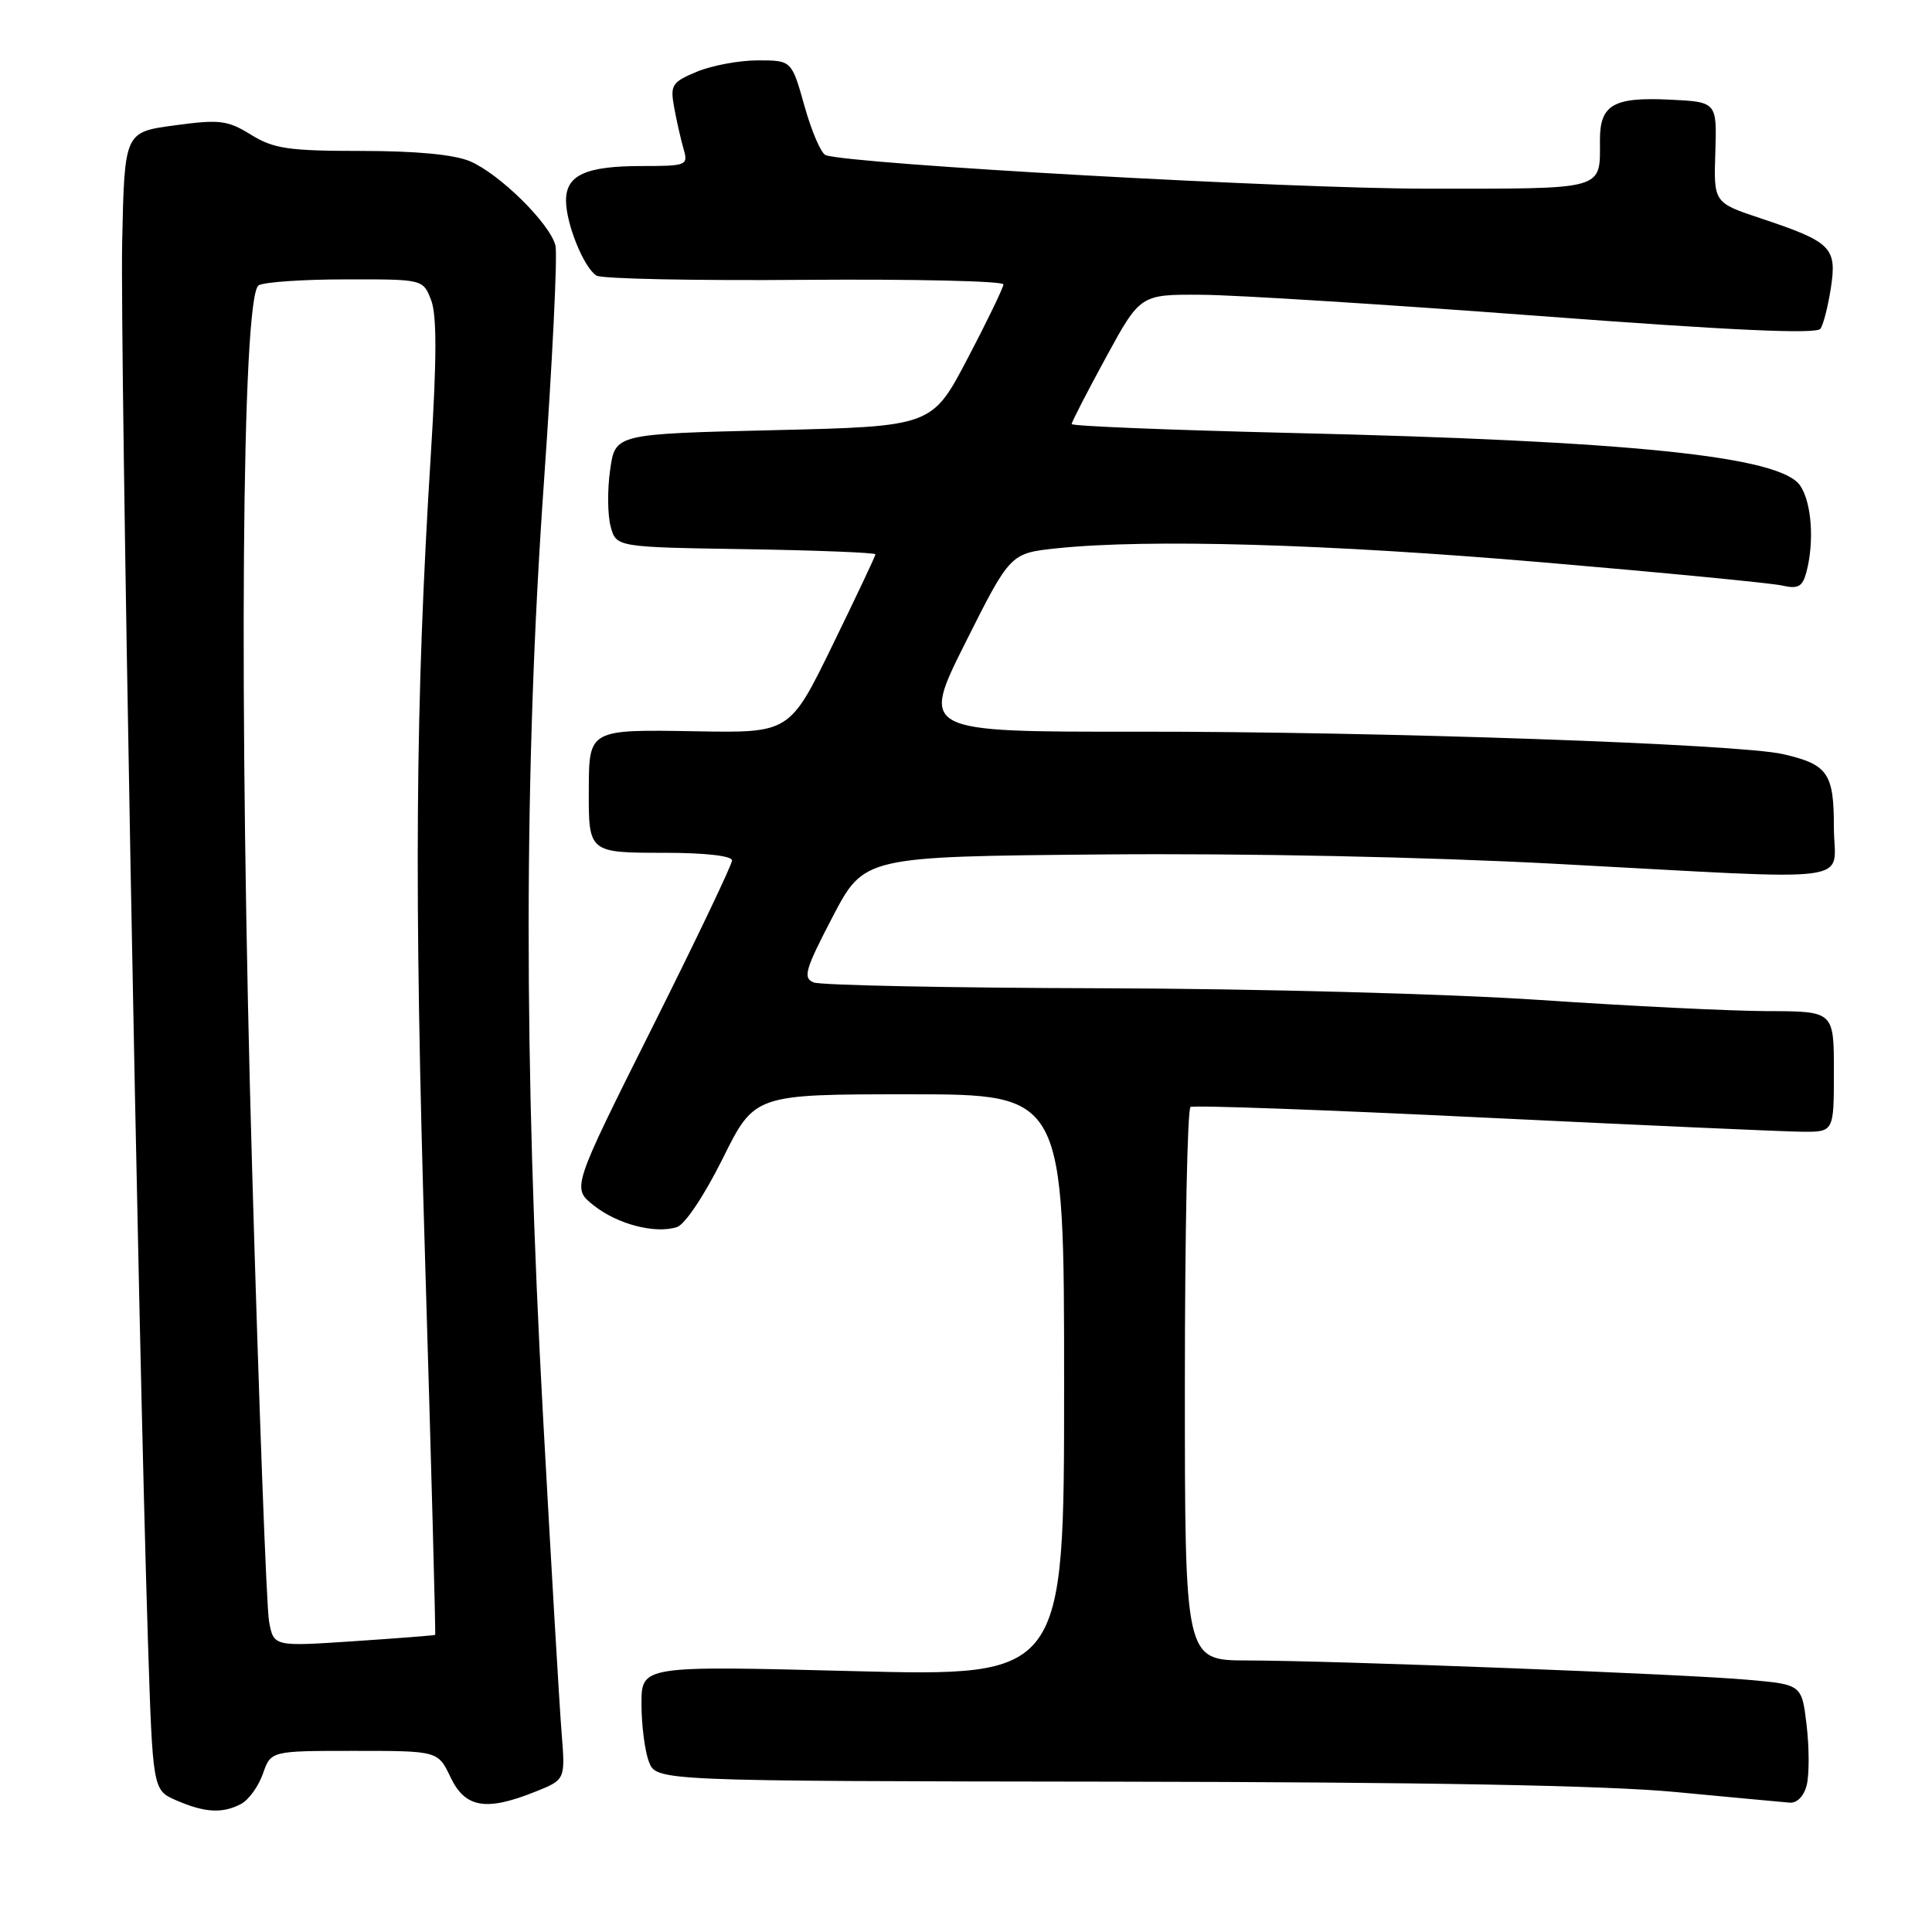 <?xml version="1.0" encoding="UTF-8" standalone="no"?>
<!DOCTYPE svg PUBLIC "-//W3C//DTD SVG 1.1//EN" "http://www.w3.org/Graphics/SVG/1.1/DTD/svg11.dtd" >
<svg xmlns="http://www.w3.org/2000/svg" xmlns:xlink="http://www.w3.org/1999/xlink" version="1.1" viewBox="0 0 256 256">
 <g >
 <path fill="currentColor"
d=" M 31.96 239.02 C 32.97 238.48 34.26 236.68 34.84 235.02 C 35.90 232.00 35.90 232.00 46.96 232.00 C 58.03 232.00 58.03 232.00 59.70 235.50 C 61.64 239.56 64.40 240.03 70.93 237.41 C 74.91 235.82 74.91 235.82 74.42 229.66 C 74.14 226.27 73.04 207.42 71.96 187.77 C 69.38 140.71 69.41 101.87 72.06 64.08 C 73.20 47.90 73.89 33.70 73.60 32.53 C 72.86 29.61 66.20 23.04 62.28 21.37 C 60.20 20.48 55.13 20.00 47.90 20.00 C 38.23 20.00 36.27 19.71 33.27 17.86 C 30.15 15.93 29.11 15.80 23.15 16.61 C 16.50 17.50 16.50 17.50 16.19 32.00 C 15.89 45.98 18.30 176.65 19.60 217.35 C 20.24 237.20 20.24 237.20 23.37 238.56 C 27.14 240.20 29.52 240.33 31.96 239.02 Z  M 239.40 236.53 C 239.74 235.17 239.74 231.62 239.39 228.63 C 238.75 223.21 238.75 223.21 231.62 222.58 C 223.12 221.82 176.93 220.04 165.25 220.02 C 157.00 220.00 157.00 220.00 157.00 183.56 C 157.00 163.52 157.34 146.92 157.75 146.68 C 158.16 146.43 175.60 147.06 196.50 148.08 C 217.40 149.09 236.41 149.94 238.75 149.96 C 243.00 150.00 243.00 150.00 243.00 142.00 C 243.00 134.00 243.00 134.00 234.25 133.98 C 229.44 133.97 215.82 133.30 204.00 132.50 C 192.00 131.69 166.38 131.00 146.00 130.95 C 125.92 130.90 108.75 130.55 107.82 130.18 C 106.36 129.59 106.67 128.50 110.32 121.50 C 114.50 113.50 114.50 113.50 146.00 113.22 C 165.08 113.05 188.86 113.54 206.32 114.47 C 247.31 116.65 243.00 117.22 243.00 109.62 C 243.00 102.45 242.21 101.30 236.28 99.93 C 230.46 98.58 182.76 96.92 150.75 96.95 C 122.00 96.98 122.00 96.98 127.93 85.14 C 133.87 73.30 133.87 73.30 140.08 72.65 C 152.17 71.39 175.85 72.07 204.50 74.52 C 220.45 75.88 234.67 77.26 236.11 77.58 C 238.25 78.07 238.83 77.76 239.35 75.84 C 240.44 71.77 240.05 66.52 238.51 64.31 C 235.80 60.45 216.13 58.42 170.75 57.36 C 154.94 56.98 142.00 56.46 142.00 56.19 C 142.00 55.92 144.05 51.94 146.55 47.35 C 151.10 39.00 151.10 39.00 159.30 39.06 C 163.81 39.09 183.93 40.36 204.00 41.87 C 229.42 43.79 240.72 44.30 241.22 43.56 C 241.62 42.98 242.24 40.51 242.61 38.09 C 243.41 32.80 242.65 32.05 233.39 28.96 C 227.07 26.86 227.07 26.86 227.29 20.18 C 227.50 13.50 227.50 13.50 221.16 13.20 C 213.78 12.85 212.00 13.89 212.00 18.54 C 212.00 25.28 213.00 25.00 189.14 25.00 C 170.98 25.01 112.98 21.77 109.41 20.56 C 108.81 20.35 107.55 17.44 106.61 14.09 C 104.90 8.00 104.90 8.00 100.42 8.00 C 97.95 8.00 94.32 8.68 92.34 9.50 C 89.02 10.89 88.79 11.26 89.33 14.25 C 89.66 16.04 90.22 18.51 90.58 19.75 C 91.21 21.91 90.99 22.00 85.05 22.00 C 77.63 22.00 75.00 23.19 75.00 26.57 C 75.00 29.66 77.37 35.49 79.04 36.52 C 79.72 36.95 92.14 37.20 106.64 37.08 C 121.14 36.97 132.98 37.24 132.96 37.69 C 132.94 38.13 130.81 42.55 128.21 47.50 C 123.50 56.50 123.50 56.50 102.51 57.00 C 81.52 57.50 81.52 57.50 80.85 62.24 C 80.47 64.85 80.50 68.22 80.91 69.74 C 81.64 72.50 81.64 72.50 98.82 72.77 C 108.27 72.92 116.00 73.23 116.00 73.45 C 116.00 73.67 113.44 79.08 110.32 85.48 C 104.64 97.12 104.64 97.12 92.22 96.90 C 78.02 96.65 78.04 96.64 78.02 104.67 C 77.99 113.00 77.99 113.00 88.11 113.00 C 93.42 113.00 97.00 113.41 97.00 114.01 C 97.00 114.56 92.23 124.56 86.39 136.22 C 75.78 157.42 75.78 157.42 78.64 159.70 C 81.78 162.21 86.78 163.52 89.69 162.60 C 90.76 162.26 93.34 158.39 95.77 153.50 C 99.99 145.00 99.99 145.00 120.49 145.00 C 141.00 145.00 141.00 145.00 141.00 183.58 C 141.00 222.15 141.00 222.15 113.00 221.43 C 85.00 220.71 85.00 220.71 85.00 225.79 C 85.00 228.58 85.44 232.02 85.98 233.43 C 86.95 236.00 86.95 236.00 147.73 236.08 C 188.89 236.14 212.86 236.58 222.00 237.45 C 229.43 238.15 236.24 238.79 237.14 238.86 C 238.12 238.94 239.04 237.99 239.40 236.53 Z  M 35.65 214.84 C 35.31 213.00 34.31 186.07 33.41 155.00 C 31.62 93.07 32.02 39.24 34.27 37.81 C 34.95 37.38 40.12 37.02 45.77 37.02 C 56.05 37.00 56.05 37.00 57.12 39.75 C 57.89 41.71 57.88 47.52 57.10 60.00 C 55.02 93.24 54.84 117.68 56.33 167.00 C 57.15 194.23 57.75 216.56 57.66 216.63 C 57.57 216.70 52.72 217.08 46.88 217.47 C 36.26 218.18 36.26 218.18 35.65 214.84 Z "/>
</g>
</svg>